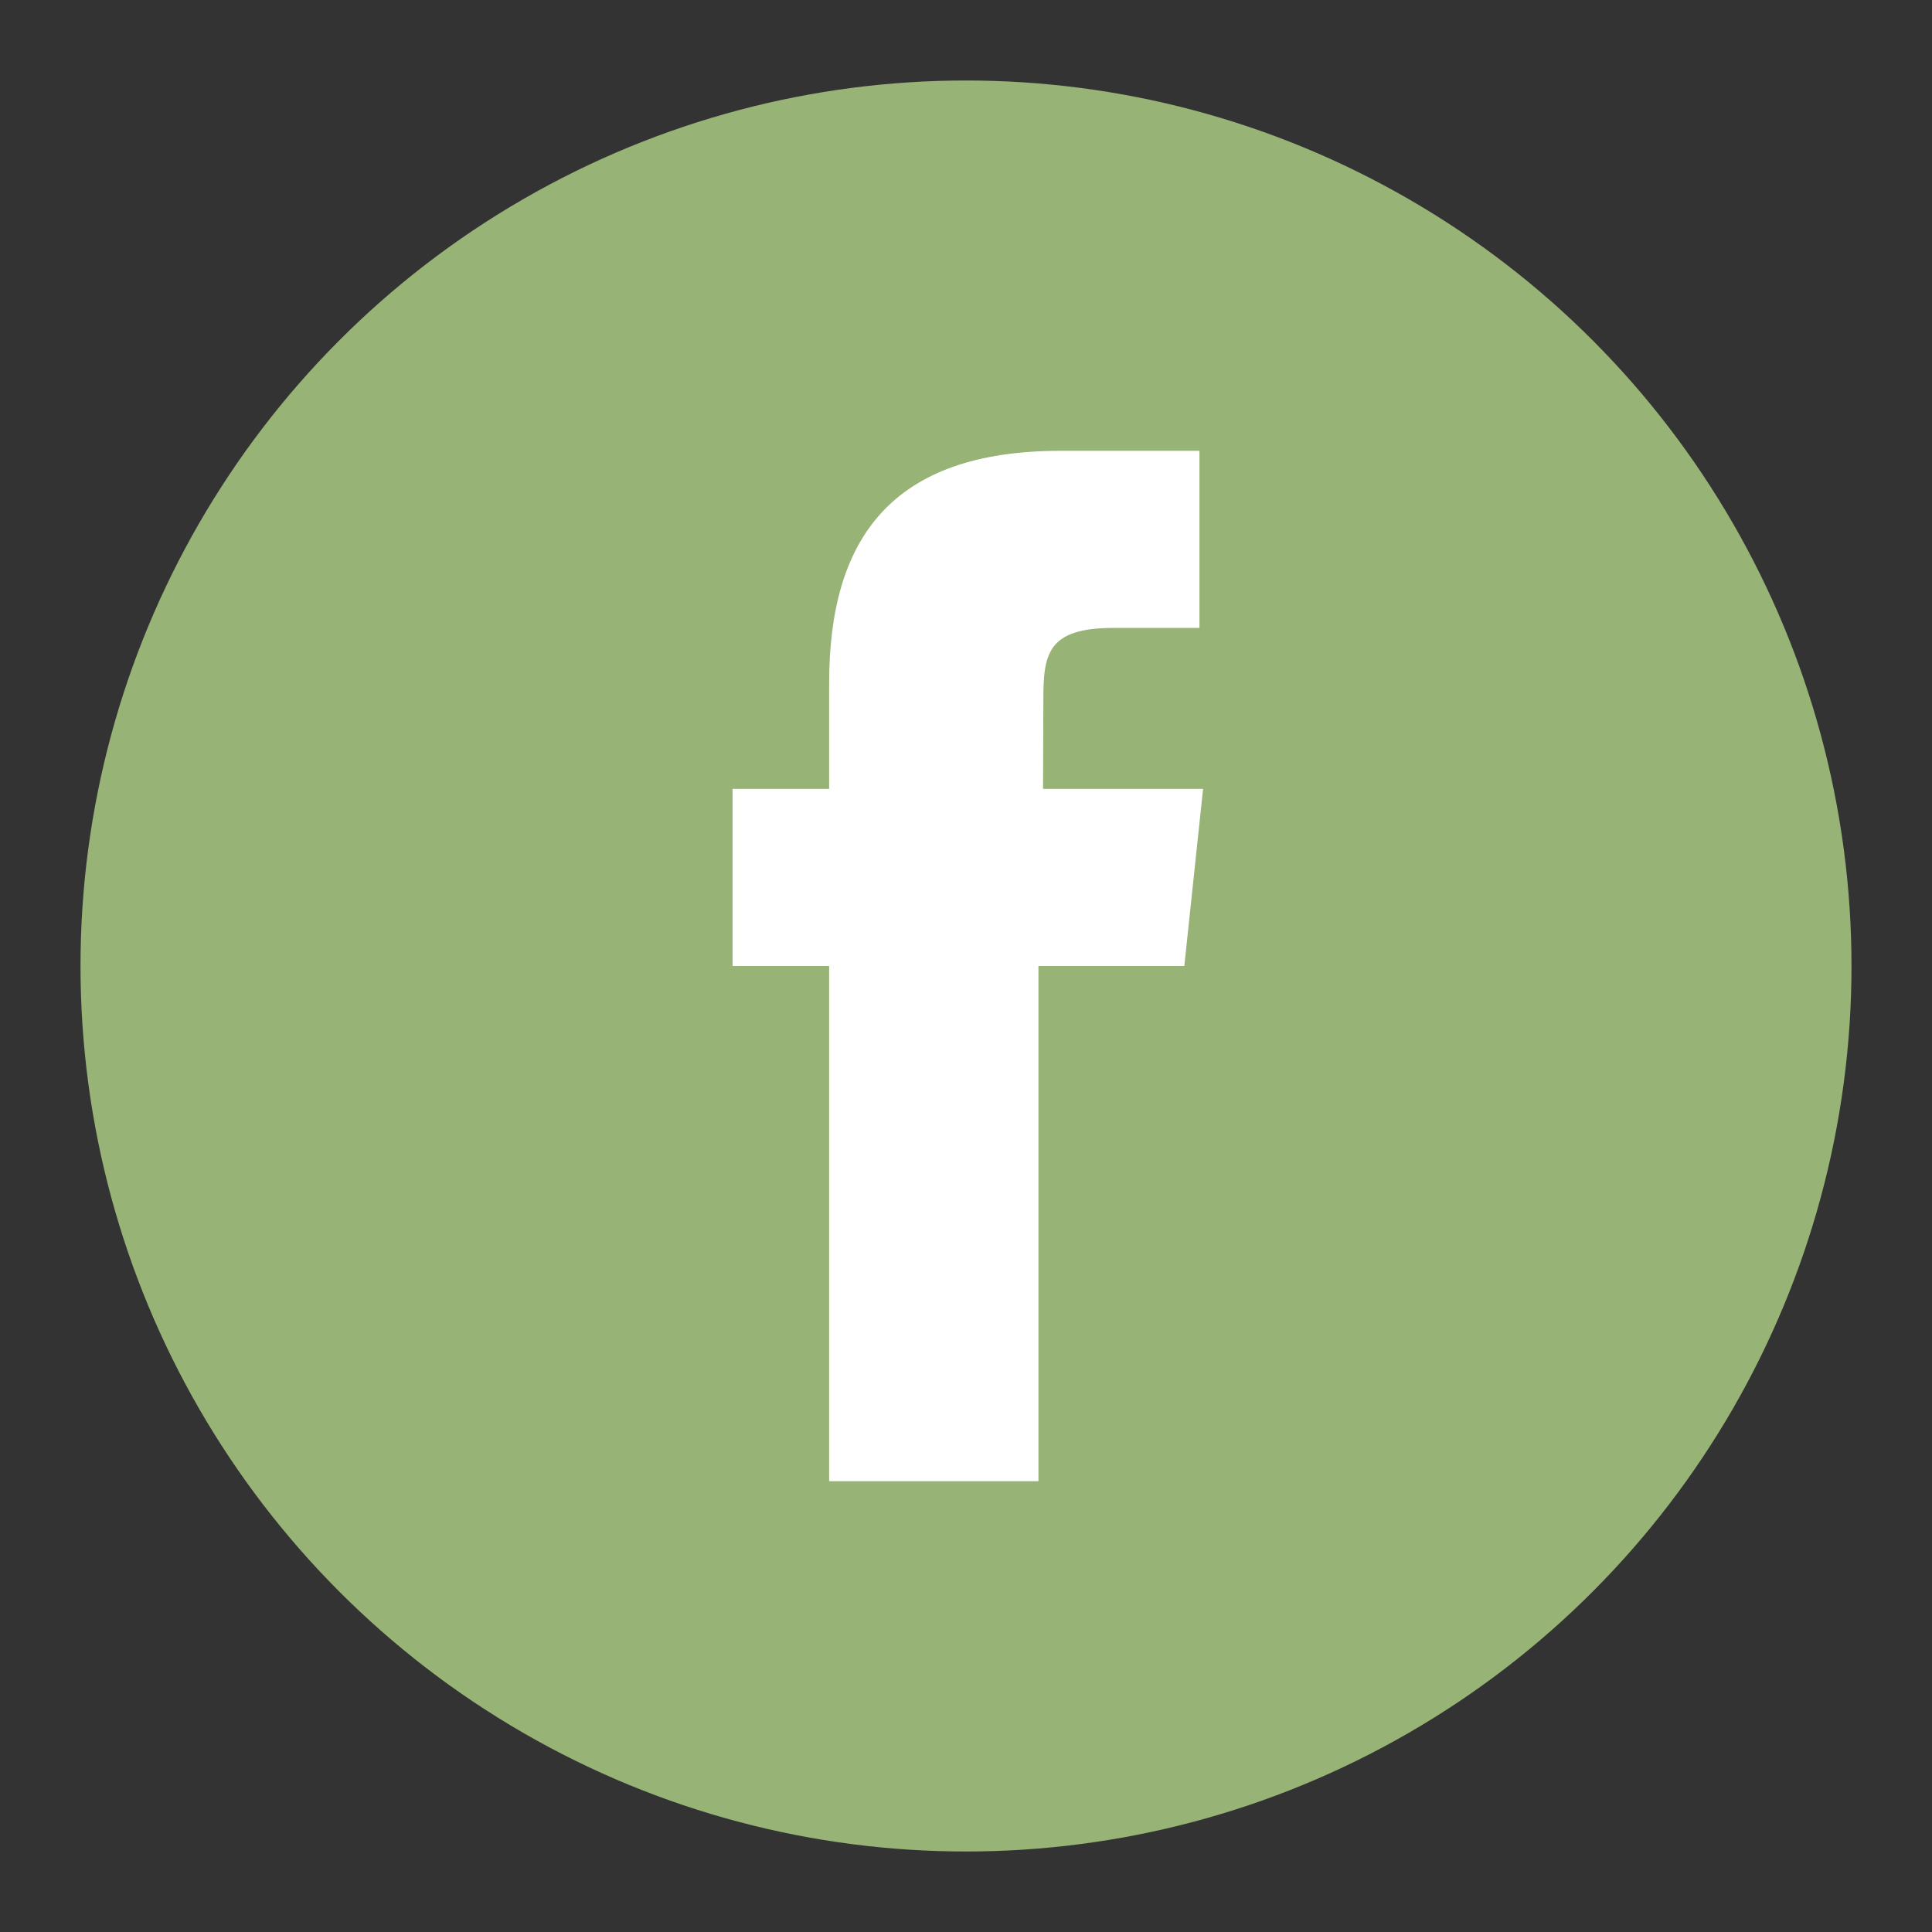<svg xmlns="http://www.w3.org/2000/svg" width="24" height="24"><rect width="100%" height="100%" fill="#333333" stroke="none"/><circle cx="12" cy="12" r="11" fill="#97b376"/><path d="M12.957 18.4H10.3V12H9.1V9.8h1.2V8.486c0-1.79.769-2.886 2.877-2.886H14.9v2.2h-1.064c-.821 0-.875.318-.875.89l-.004 1.11h1.988l-.233 2.2H12.9v6.4h.057z" fill="#FFF"/></svg>